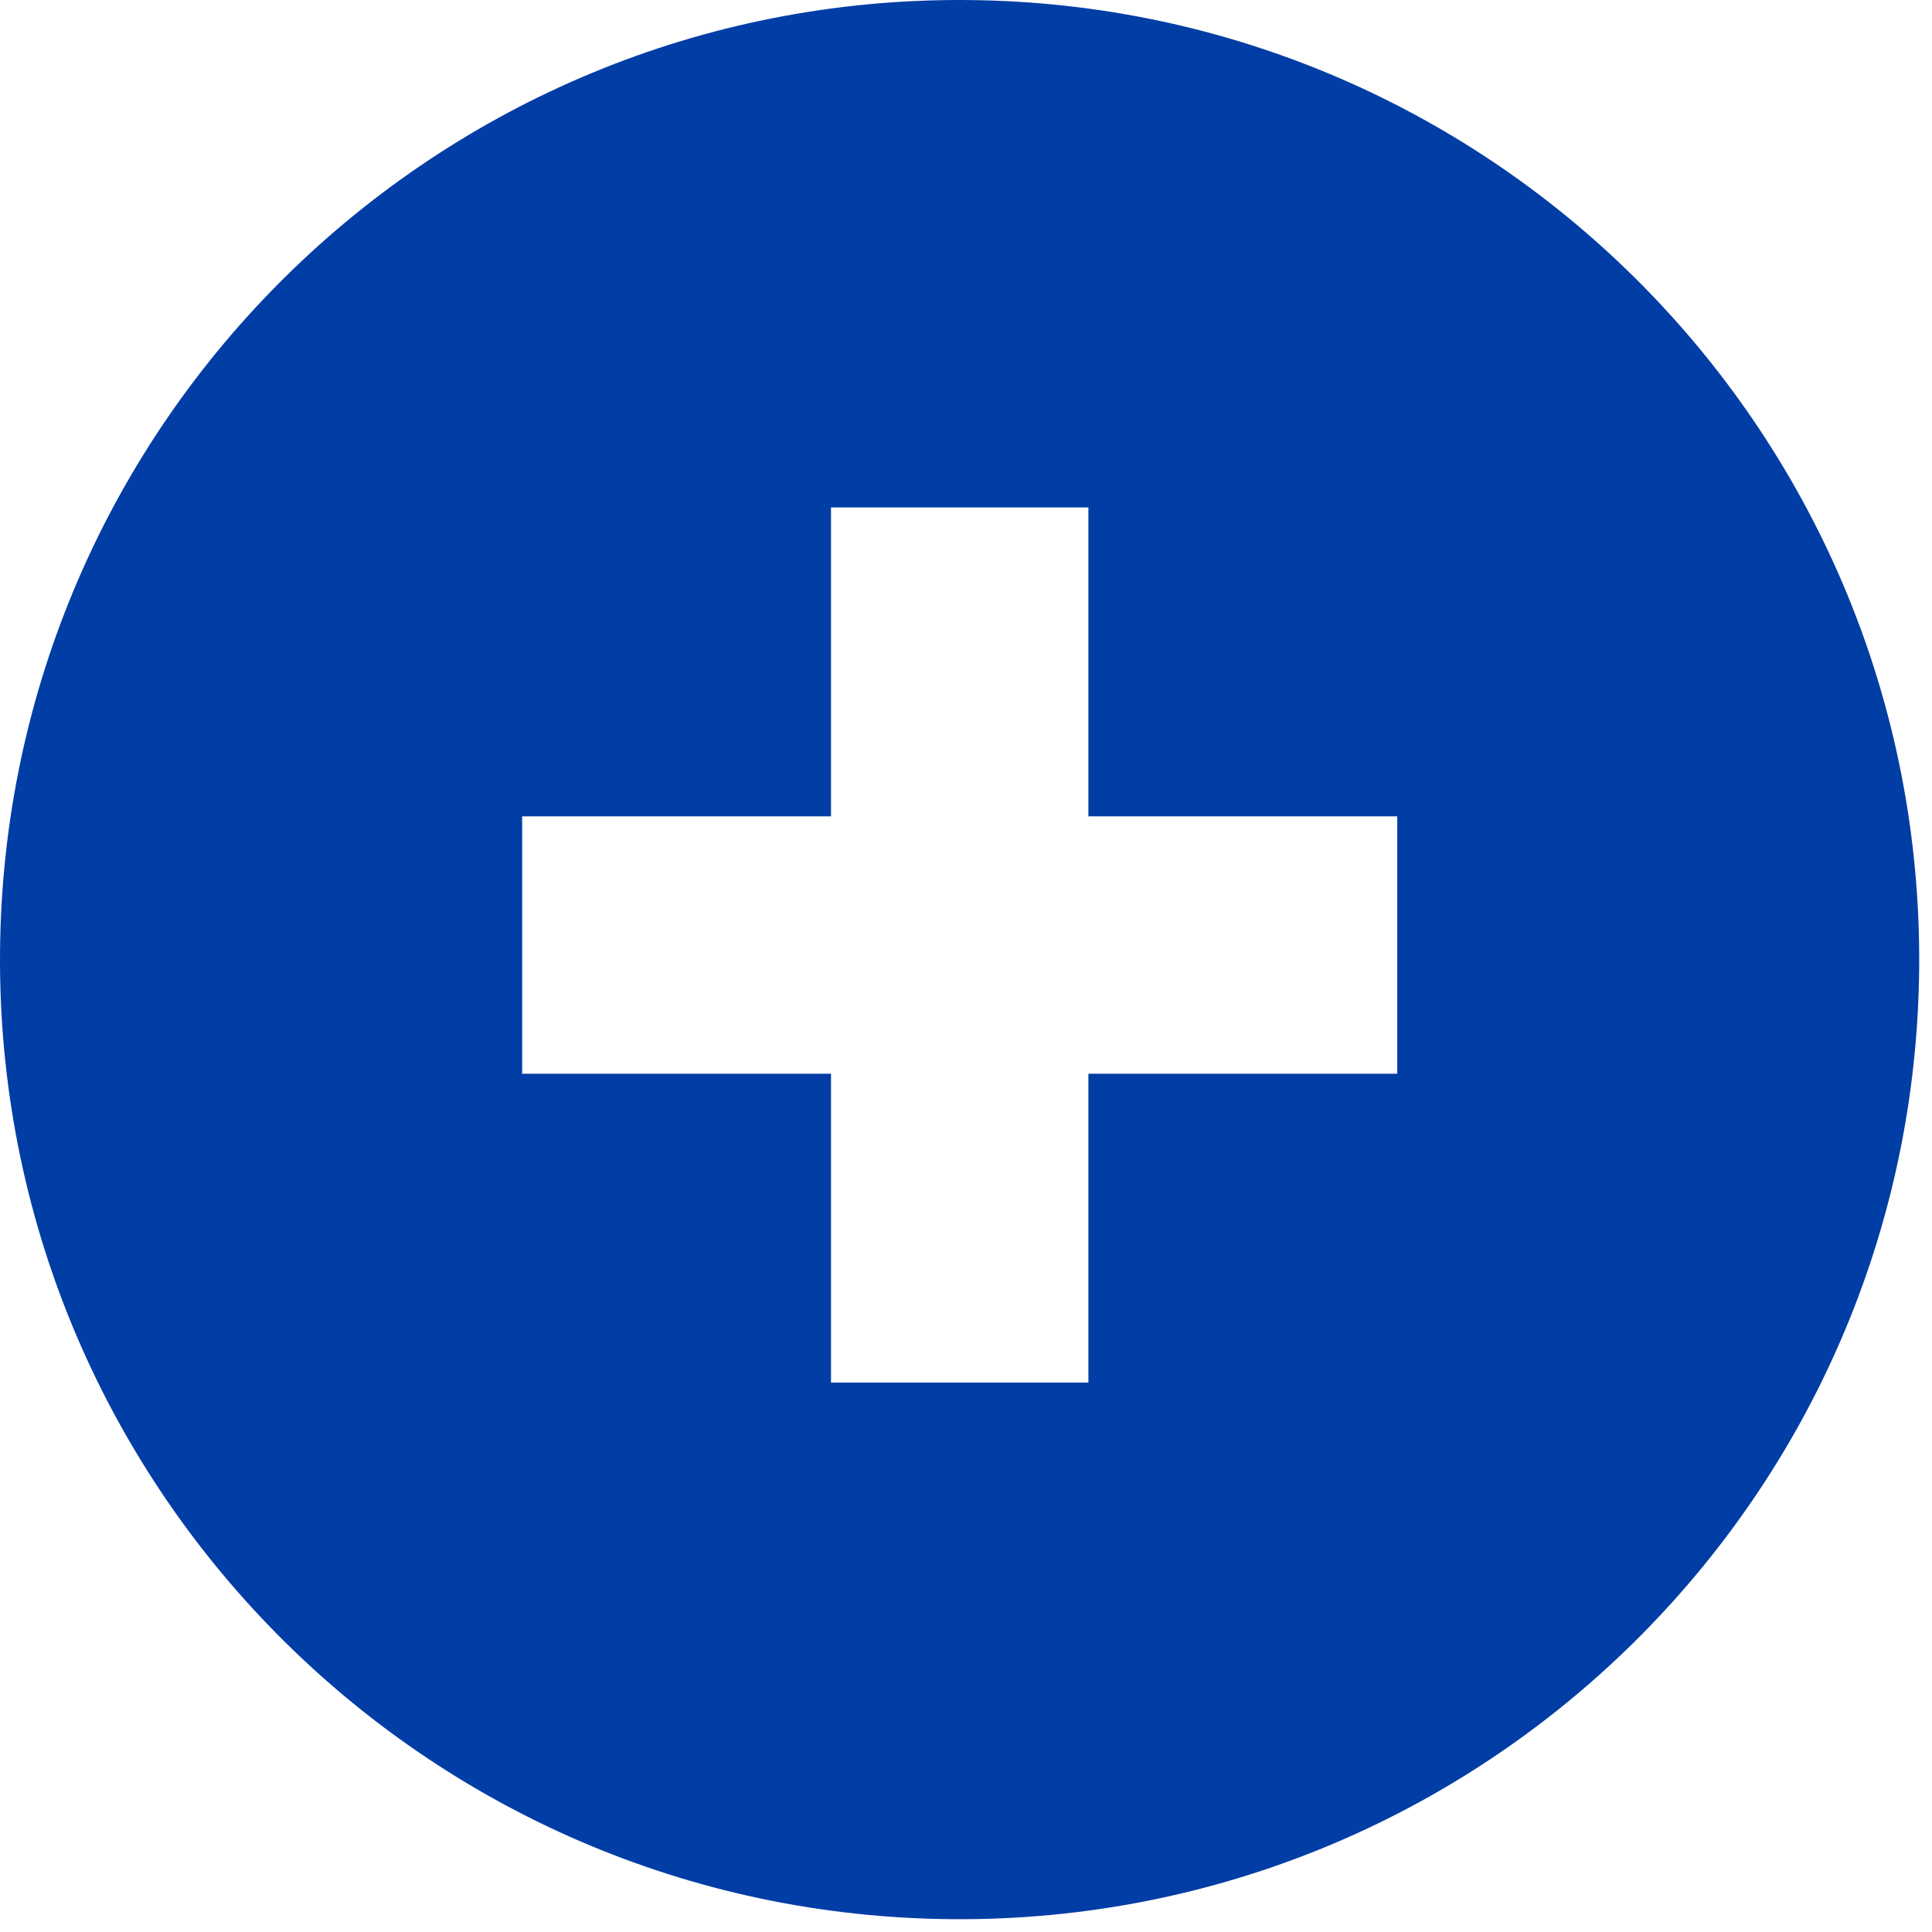 <svg width="130" height="130" viewBox="0 0 130 130" fill="none" xmlns="http://www.w3.org/2000/svg">
<path fill-rule="evenodd" clip-rule="evenodd" d="M64.075 129.137C99.735 129.41 128.864 100.723 129.137 65.064C129.41 29.404 100.723 0.275 65.064 0.002C29.404 -0.271 0.275 28.416 0.002 64.075C-0.271 99.735 28.416 128.864 64.075 129.137ZM55.916 34.145H73.236V54.928H94.018V72.247H73.236V93.03H55.916V72.247H35.134V54.928H55.916V34.145Z" fill="#003DA5"/>
</svg>
